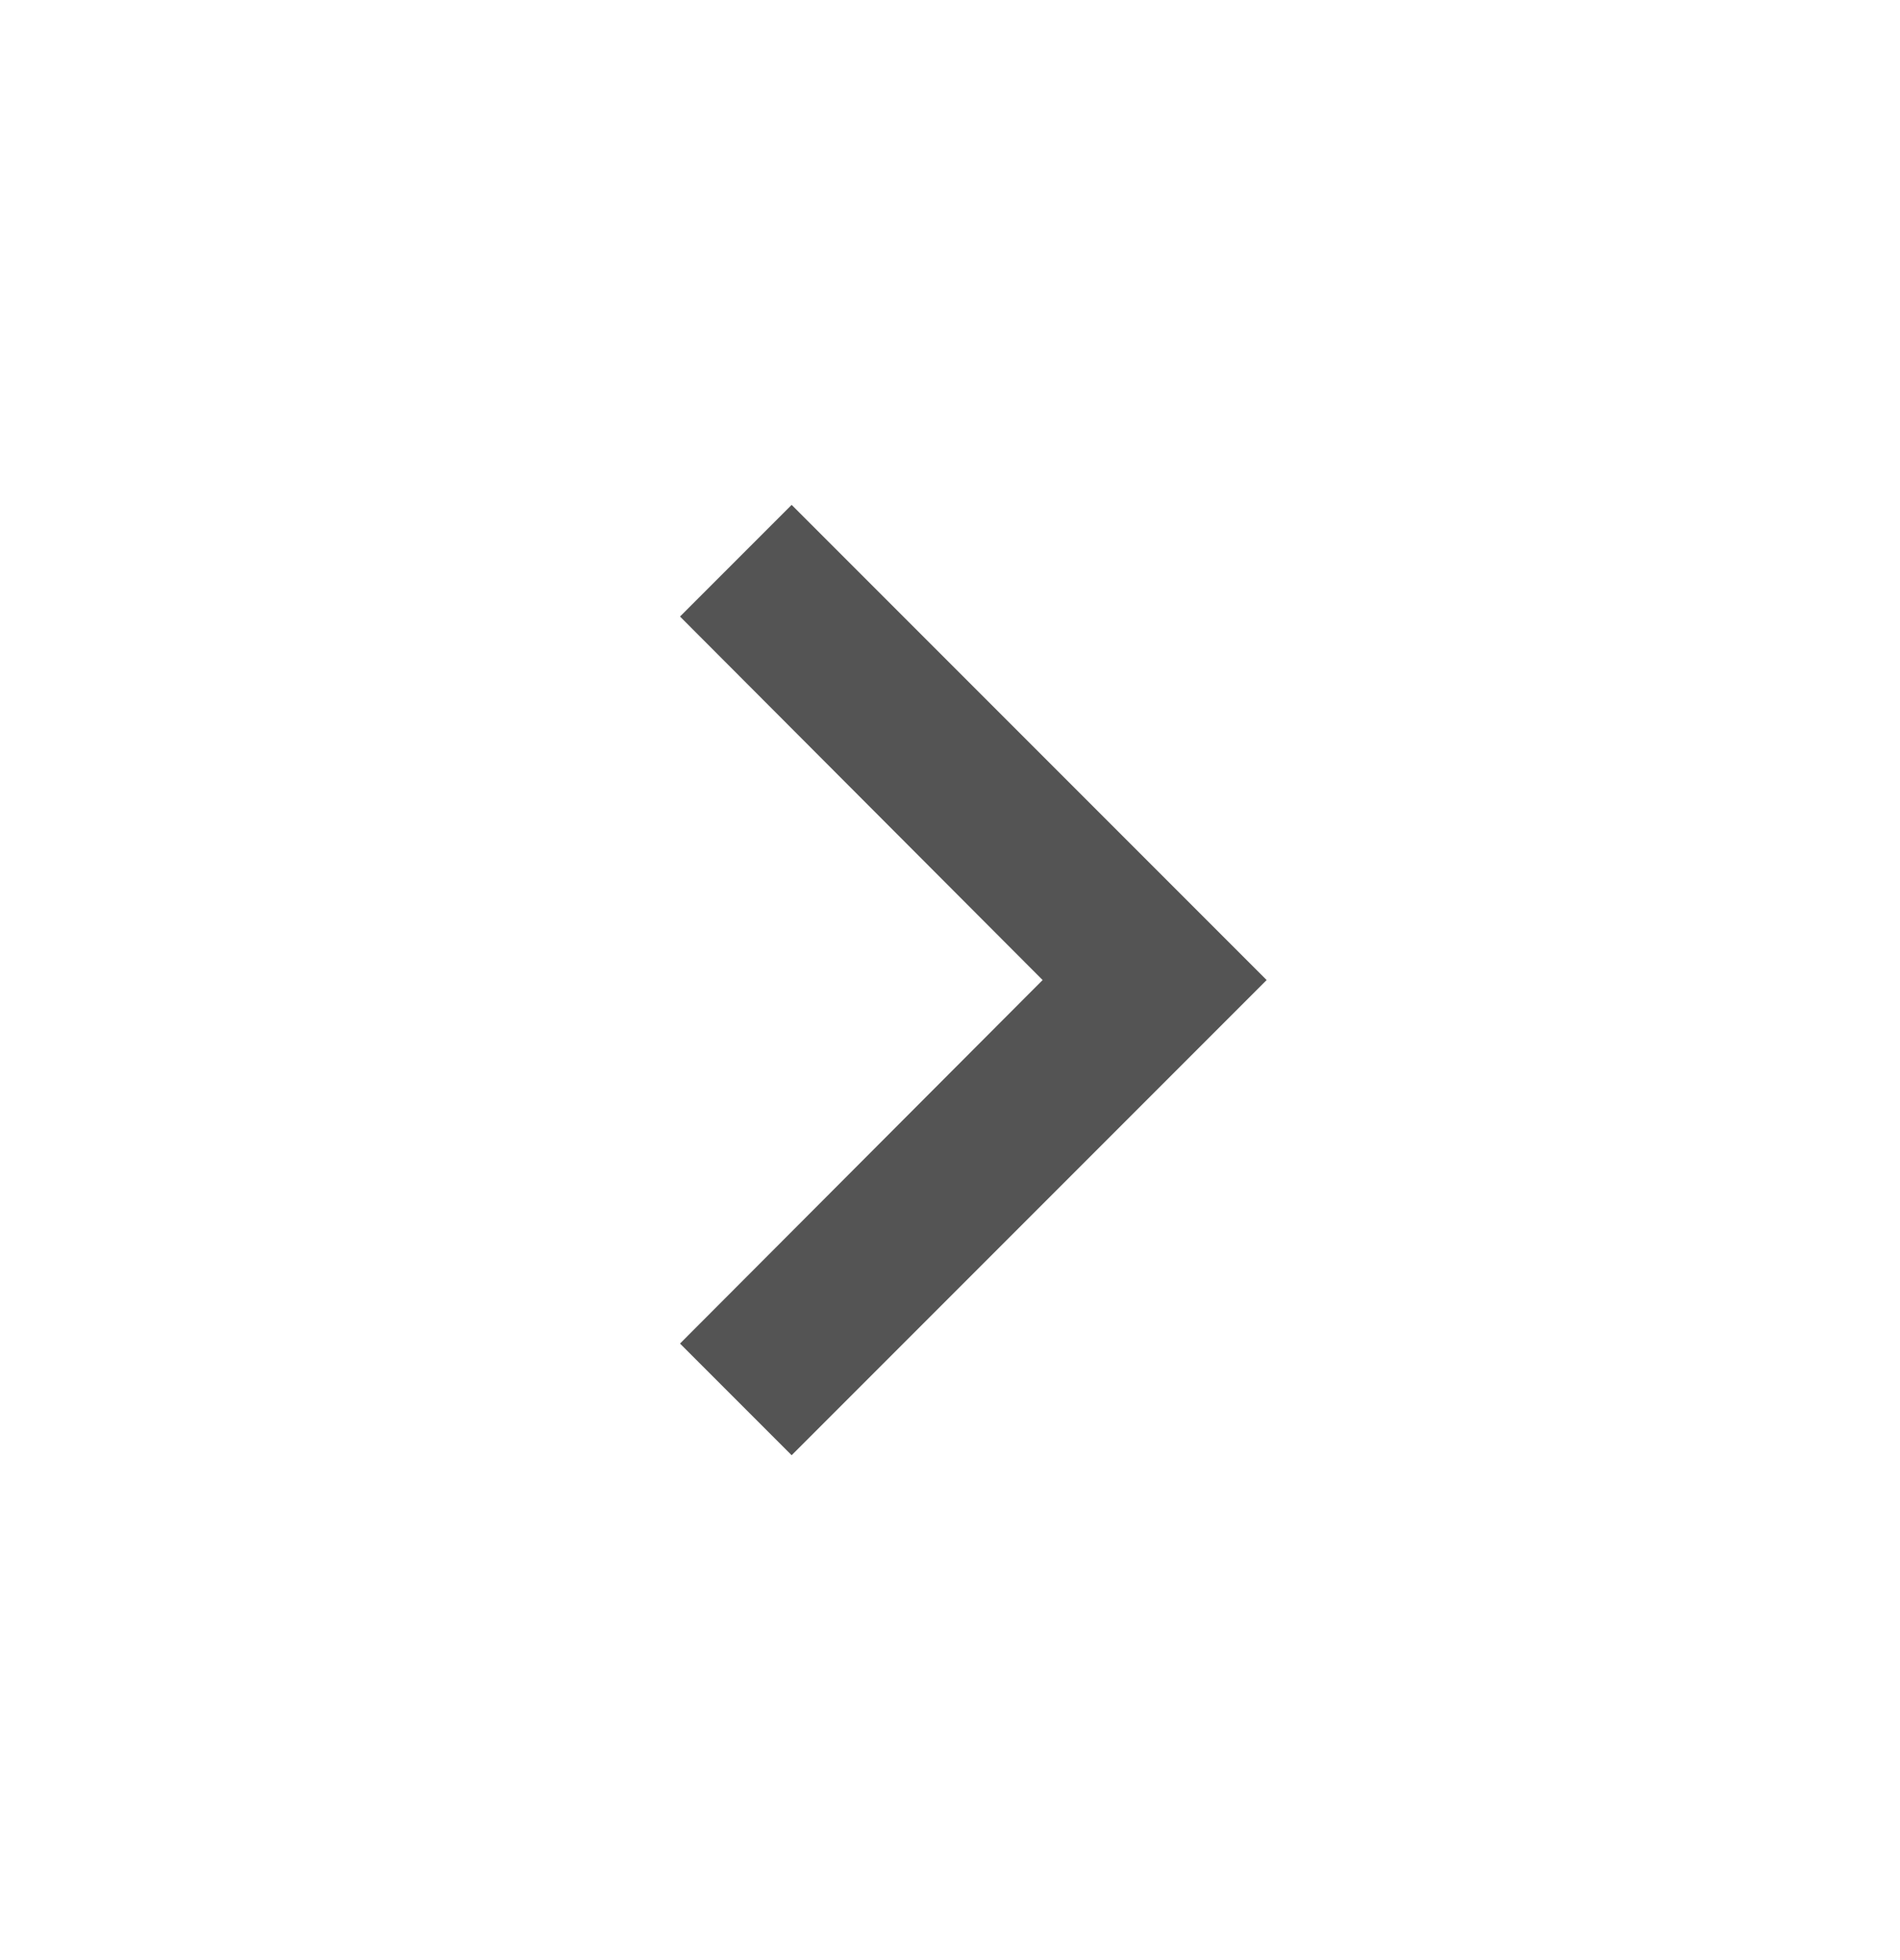 <svg width="32" height="33" viewBox="0 0 32 33" fill="none" xmlns="http://www.w3.org/2000/svg">
<path d="M11.453 10.38L17.56 16.5L11.453 22.62L13.333 24.5L21.333 16.5L13.333 8.5L11.453 10.38Z" fill="#545454"/>
</svg>
